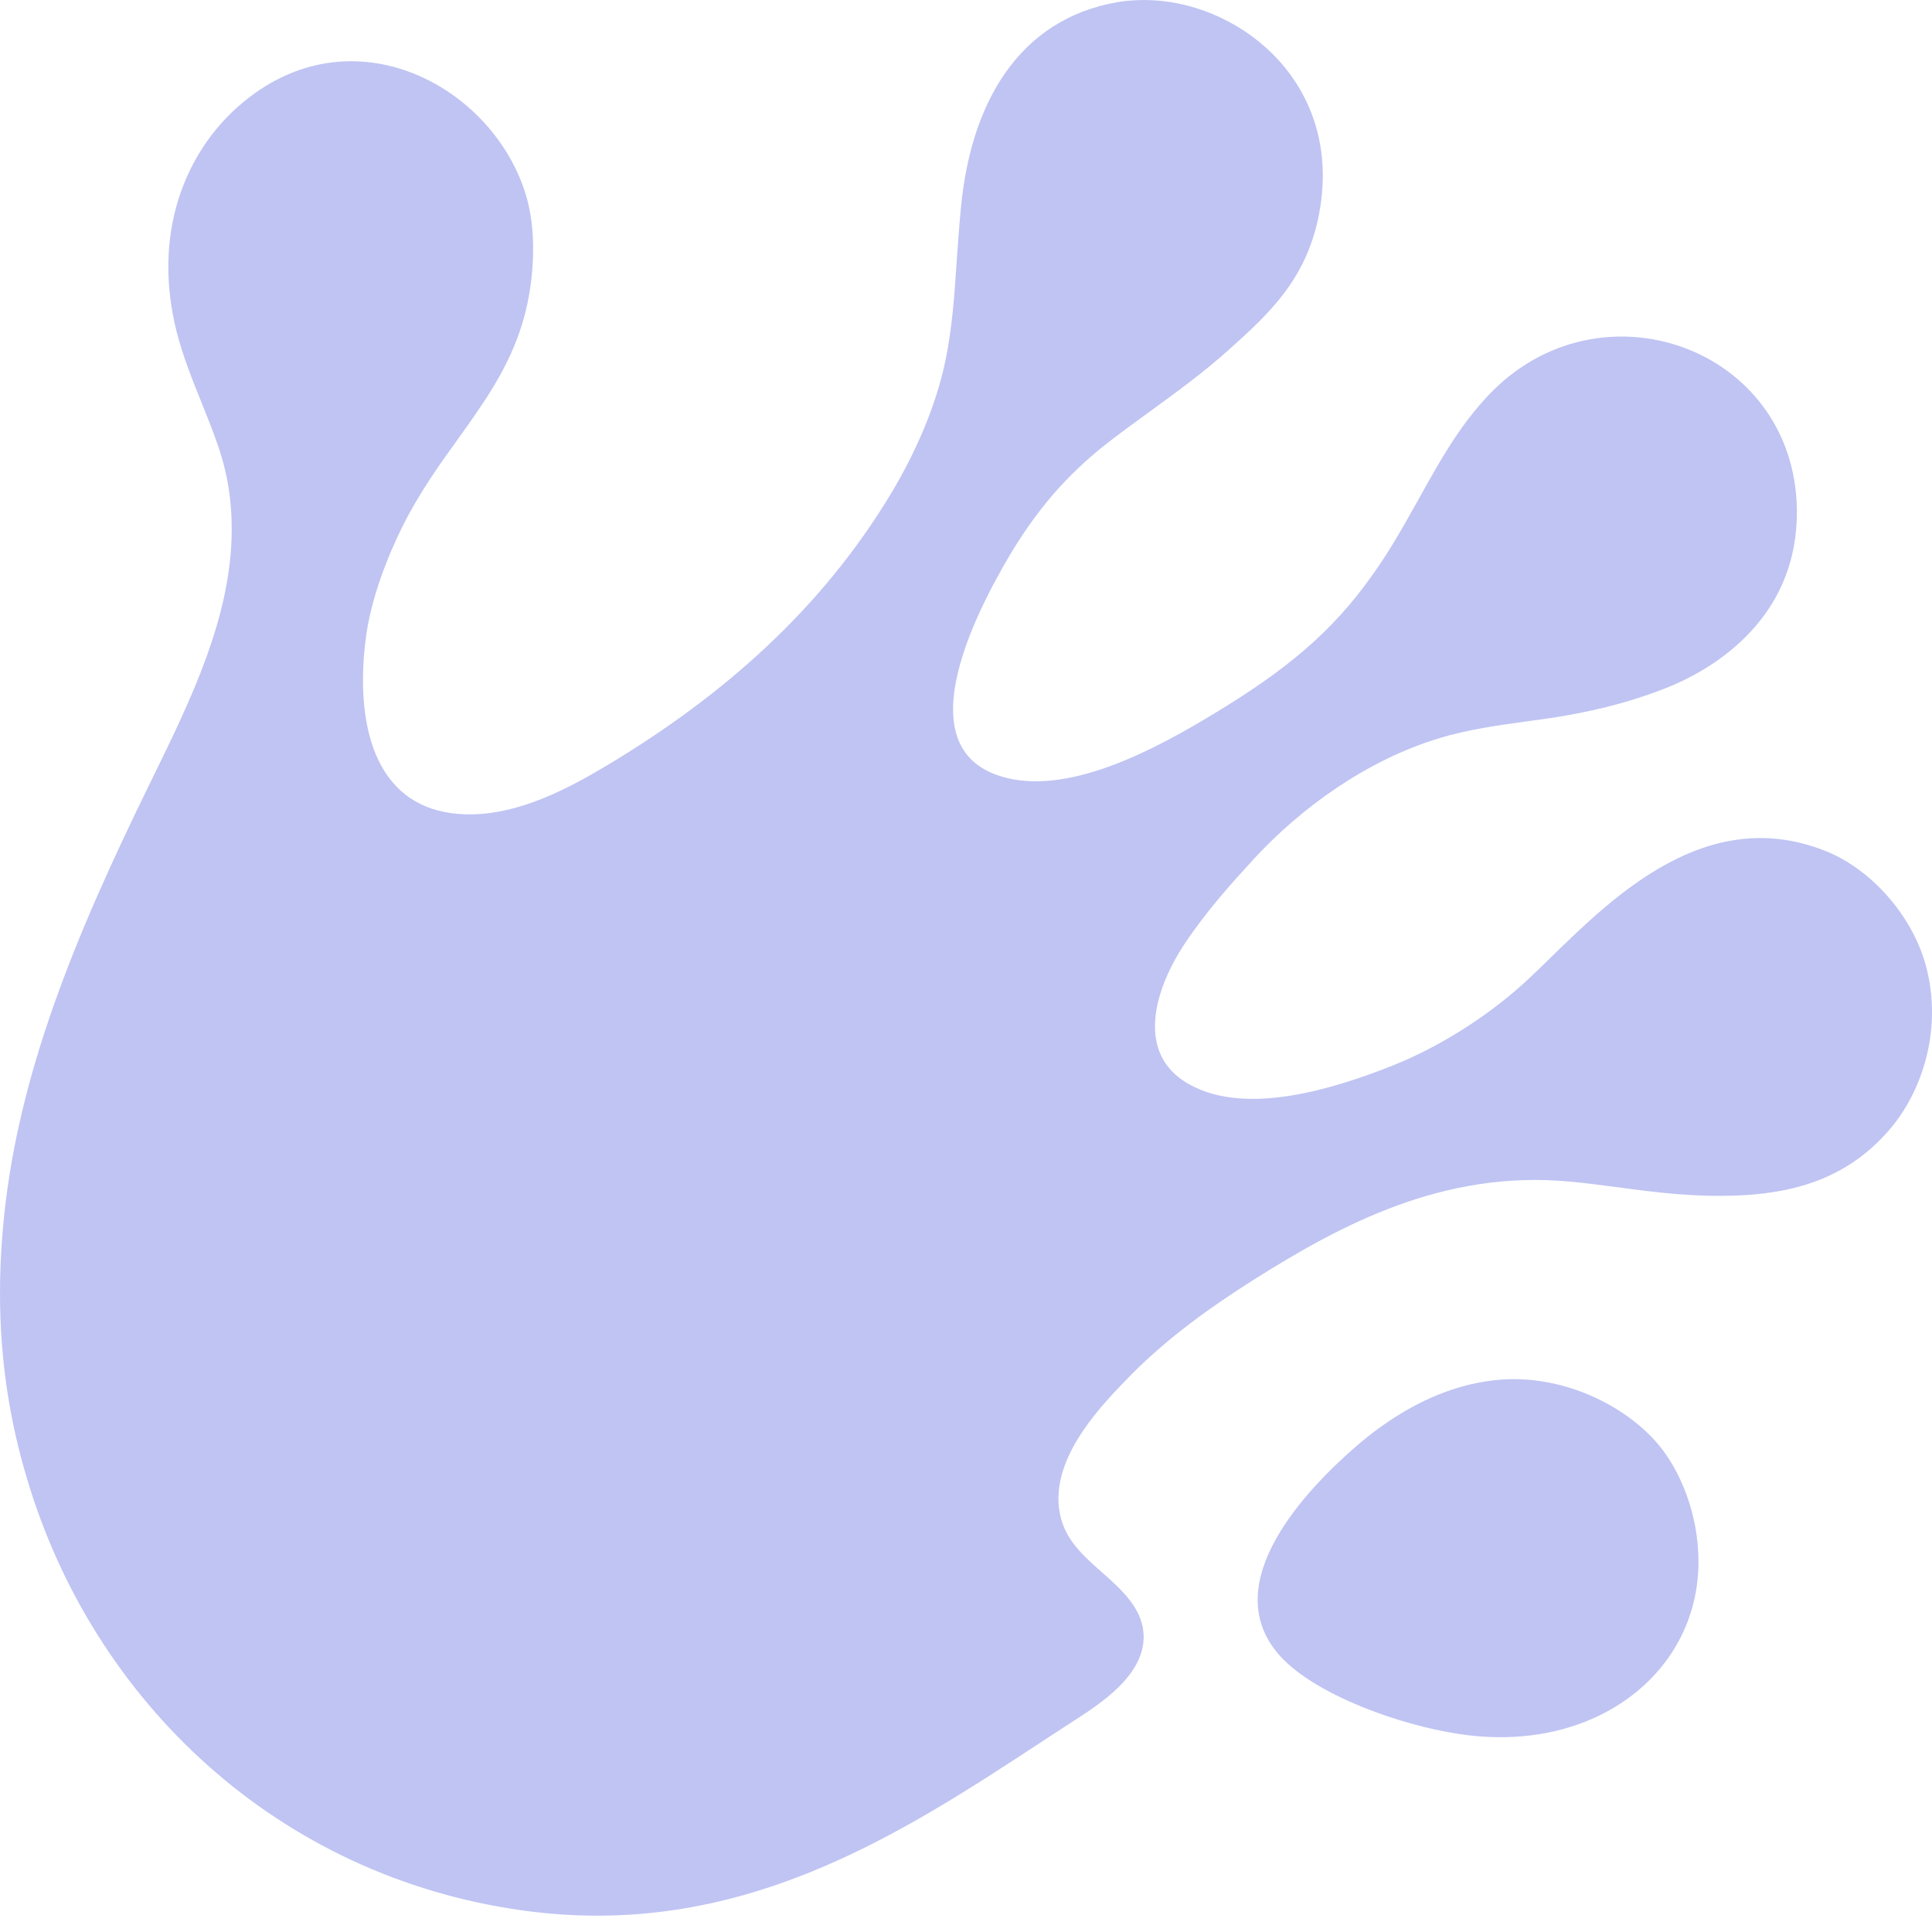 <svg width="16" height="16" viewBox="0 0 16 16" fill="none" xmlns="http://www.w3.org/2000/svg">
<path d="M9.327 0.007C9.332 0.006 9.341 0.007 9.341 0.007C10.079 -0.07 10.959 0.501 10.955 1.462C10.954 1.558 10.945 1.659 10.926 1.762C10.824 2.312 10.507 2.599 10.184 2.89C9.969 3.084 9.738 3.251 9.521 3.409C9.382 3.51 9.248 3.607 9.127 3.704C8.778 3.986 8.523 4.303 8.286 4.731C8.114 5.039 7.894 5.5 7.893 5.872C7.892 6.141 8.007 6.363 8.343 6.444C8.891 6.576 9.601 6.186 10.069 5.901C10.644 5.552 11.03 5.239 11.368 4.759C11.52 4.546 11.638 4.331 11.755 4.122C11.923 3.82 12.084 3.53 12.325 3.275C13.244 2.3 14.86 2.875 14.881 4.218C14.881 4.245 14.881 4.273 14.88 4.301L14.879 4.317C14.847 5.084 14.271 5.522 13.751 5.716C13.447 5.831 13.164 5.896 12.852 5.945C12.787 5.955 12.717 5.964 12.644 5.974C12.411 6.006 12.149 6.042 11.911 6.116C11.313 6.299 10.775 6.69 10.383 7.114C10.197 7.317 9.991 7.546 9.812 7.814C9.672 8.025 9.566 8.273 9.565 8.497C9.564 8.693 9.645 8.87 9.856 8.984C10.331 9.244 11.055 9.013 11.525 8.828C11.963 8.654 12.374 8.376 12.667 8.099C12.721 8.049 12.777 7.994 12.836 7.936C13.372 7.413 14.136 6.666 15.107 7.043C15.498 7.195 15.837 7.584 15.95 7.999C15.991 8.154 16.006 8.309 15.998 8.458C15.996 8.491 15.994 8.523 15.99 8.555C15.953 8.874 15.818 9.164 15.635 9.37C15.339 9.707 14.951 9.873 14.422 9.899C14.037 9.918 13.709 9.874 13.395 9.832C13.26 9.815 13.128 9.797 12.995 9.785C11.957 9.689 11.115 10.136 10.383 10.598C10.029 10.822 9.675 11.075 9.37 11.383C9.127 11.63 8.748 12.023 8.766 12.441C8.767 12.46 8.768 12.478 8.771 12.496C8.801 12.729 8.95 12.865 9.113 13.01L9.137 13.031C9.279 13.157 9.455 13.313 9.47 13.524C9.471 13.542 9.472 13.559 9.471 13.577C9.47 13.58 9.47 13.583 9.47 13.586C9.469 13.59 9.469 13.594 9.469 13.599C9.441 13.885 9.133 14.096 8.913 14.238C8.822 14.297 8.729 14.358 8.635 14.419C7.445 15.2 6.117 16.069 4.332 15.822C2.307 15.542 0.772 14.099 0.222 12.24C0.08 11.764 0 11.265 0 10.707C0 10.543 0.007 10.374 0.022 10.198C0.127 8.925 0.633 7.735 1.221 6.529C1.238 6.494 1.255 6.459 1.273 6.423C1.578 5.799 1.919 5.104 1.919 4.383C1.92 4.155 1.886 3.922 1.805 3.69C1.763 3.566 1.715 3.448 1.668 3.331C1.592 3.143 1.517 2.957 1.463 2.748C1.416 2.561 1.394 2.381 1.394 2.209C1.394 1.65 1.63 1.182 1.977 0.878C2.904 0.064 4.097 0.714 4.361 1.634C4.399 1.768 4.416 1.917 4.415 2.068C4.415 2.307 4.372 2.551 4.303 2.748C4.186 3.087 3.996 3.351 3.796 3.631C3.638 3.85 3.474 4.079 3.333 4.36C3.193 4.642 3.074 4.97 3.033 5.259C3.016 5.381 3.006 5.506 3.006 5.631C3.005 6.208 3.218 6.759 3.918 6.744C4.313 6.735 4.699 6.534 5.018 6.344C5.982 5.768 6.805 5.047 7.387 4.074C7.577 3.756 7.749 3.372 7.829 2.99C7.885 2.721 7.904 2.454 7.923 2.162C7.933 2.022 7.943 1.875 7.958 1.72C8.048 0.77 8.503 0.112 9.327 0.007ZM11.226 11.982C10.831 12.326 10.066 13.11 10.597 13.71C10.904 14.055 11.713 14.337 12.253 14.38C12.651 14.411 13.01 14.334 13.3 14.179C13.771 13.928 14.065 13.472 14.066 12.938C14.067 12.533 13.911 12.176 13.738 11.968C13.456 11.63 12.934 11.385 12.425 11.426C12.069 11.454 11.744 11.601 11.467 11.794C11.449 11.806 11.433 11.818 11.416 11.83C11.349 11.879 11.286 11.93 11.226 11.982Z" fill="#BFC4F3"/>
</svg>
